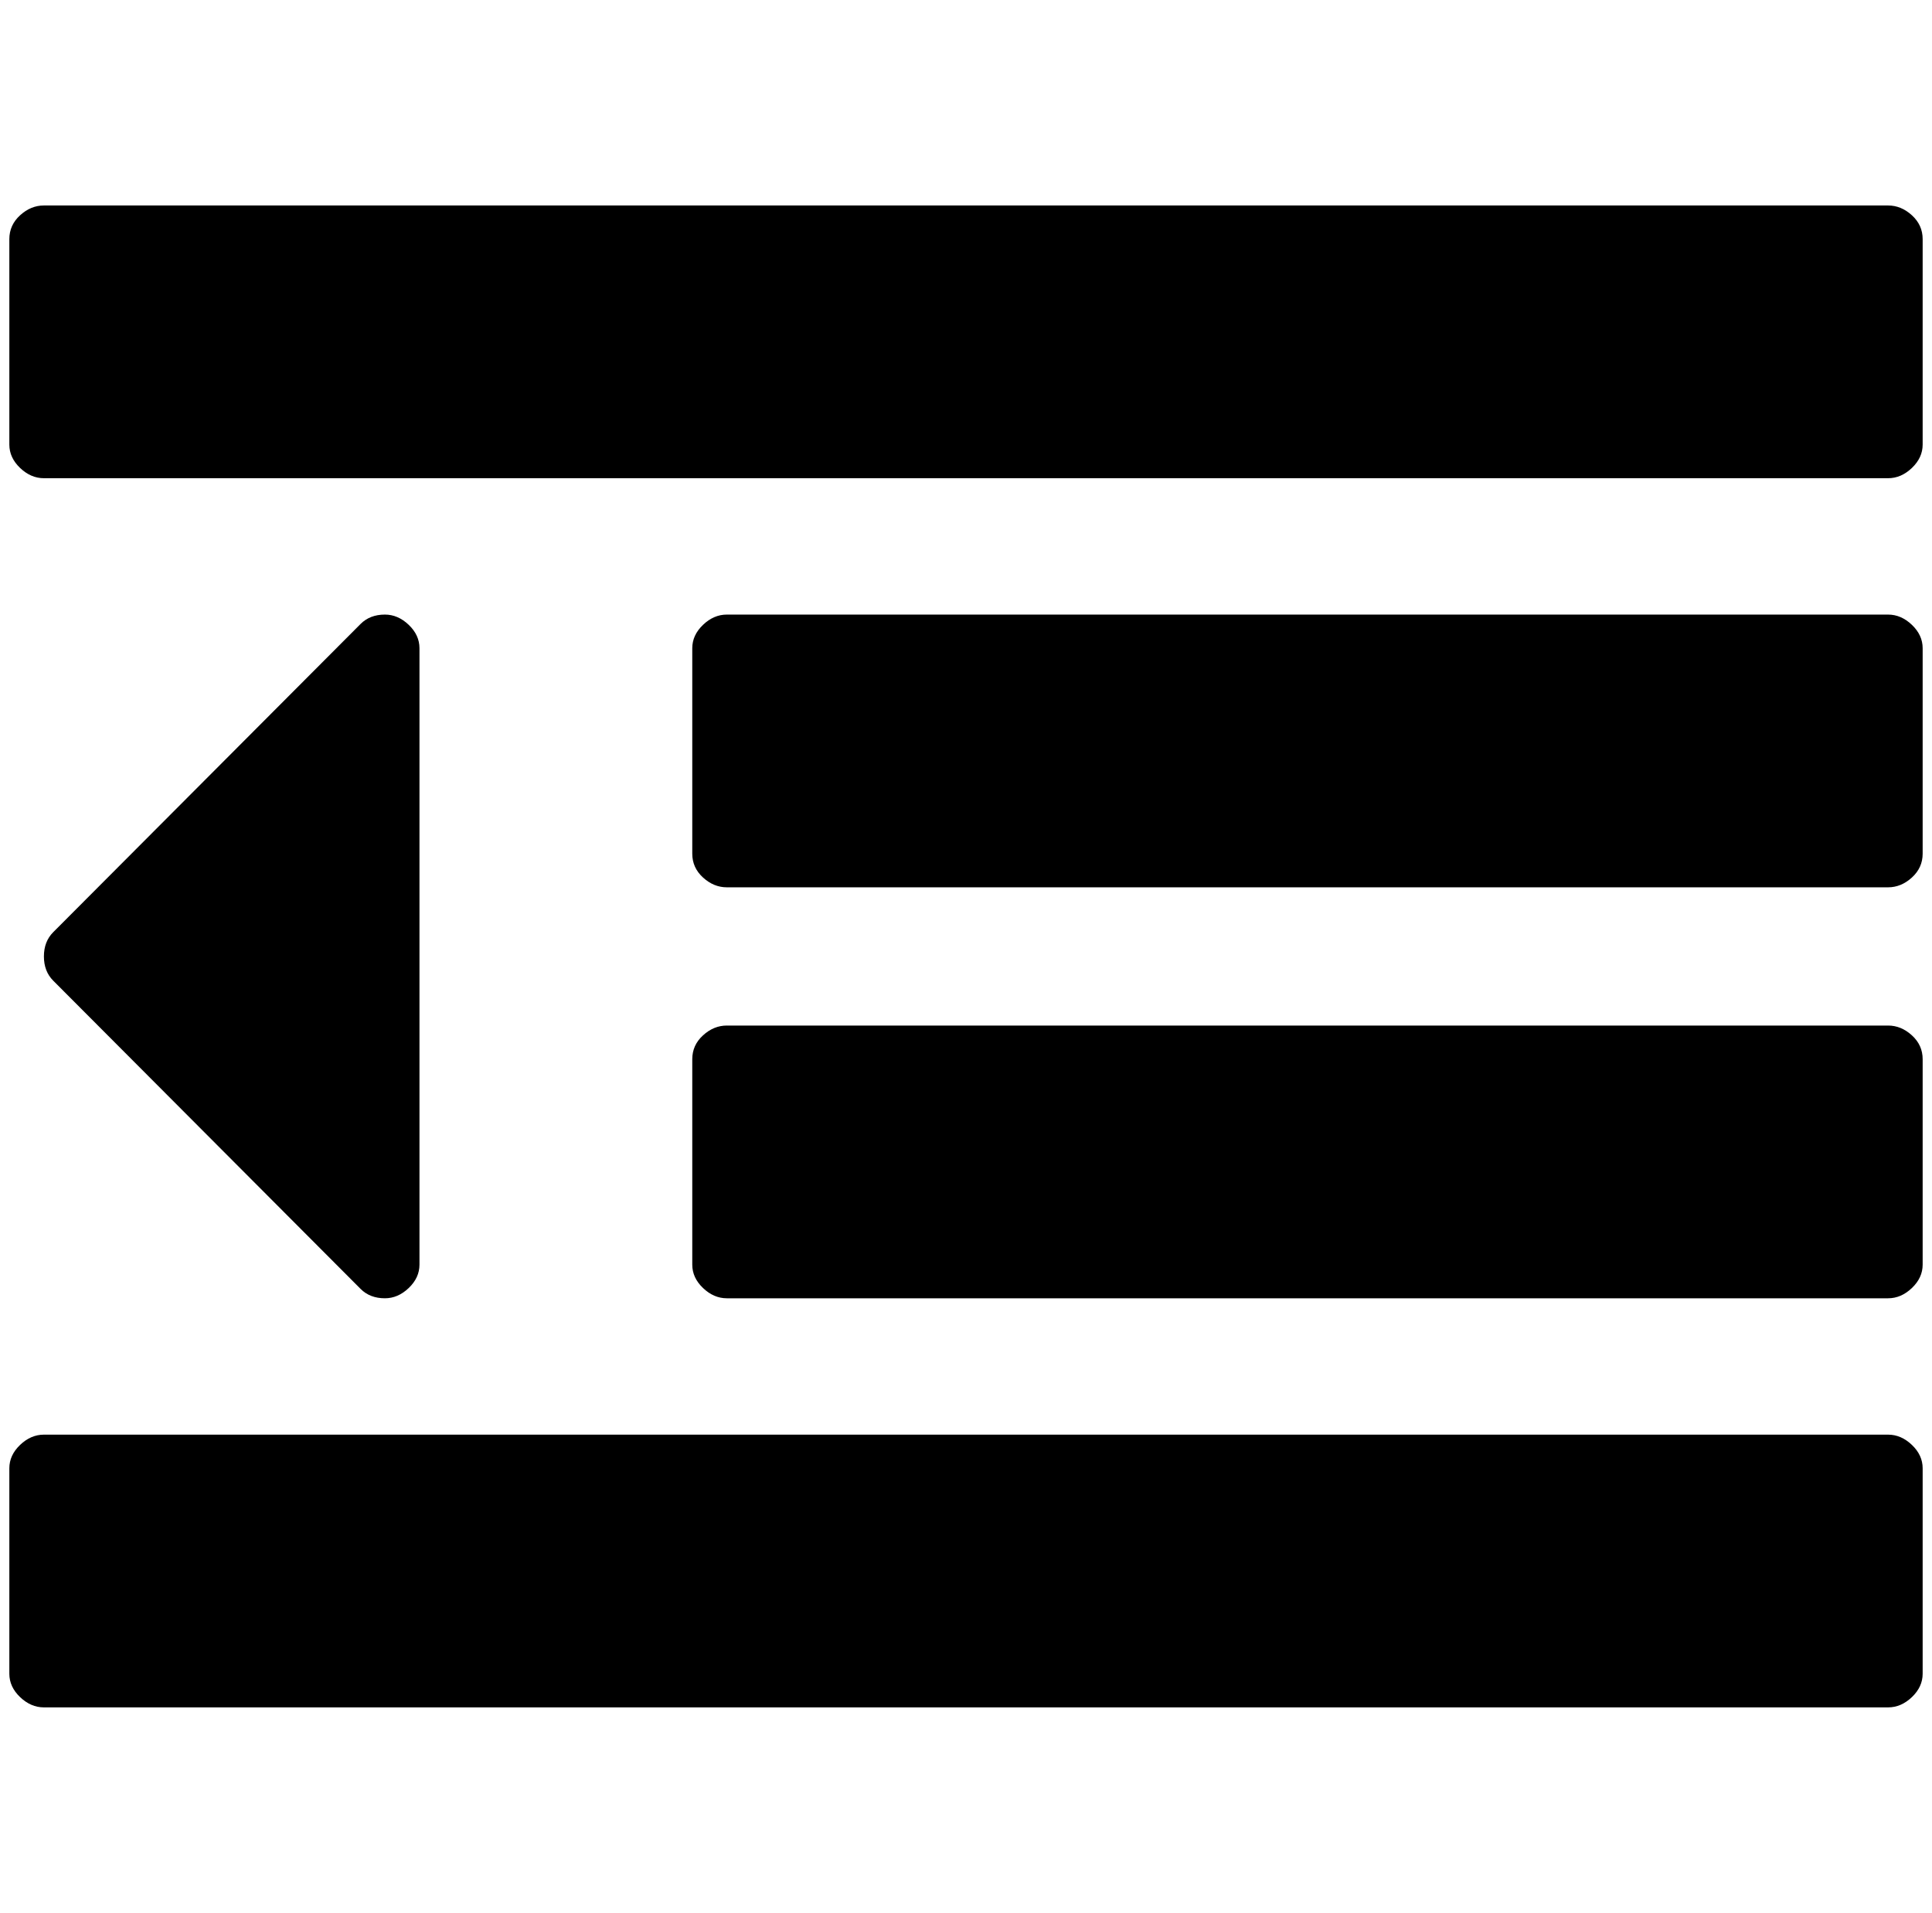 <?xml version="1.0" standalone="no"?>
<!DOCTYPE svg PUBLIC "-//W3C//DTD SVG 1.1//EN" "http://www.w3.org/Graphics/SVG/1.1/DTD/svg11.dtd" >
<svg xmlns="http://www.w3.org/2000/svg" xmlns:xlink="http://www.w3.org/1999/xlink" version="1.1" viewBox="-10 0 2068 2048">
   <path fill="currentColor"
d="M439 694v660q0 14 -11.5 25t-25.5 11q-16 0 -26 -10l-329 -330q-10 -10 -10 -26t10 -26l329 -330q10 -10 26 -10q14 0 25.5 11t11.5 25zM2048 1572v220q0 14 -11.5 25t-25.5 11h-1974q-14 0 -25.5 -11t-11.5 -25v-220q0 -14 11.5 -25t25.5 -11h1974q14 0 25.5 11t11.5 25
zM2048 1134v220q0 14 -11.5 25t-25.5 11h-1243q-14 0 -25.5 -11t-11.5 -25v-220q0 -15 11.5 -25.5t25.5 -10.5h1243q14 0 25.5 10.5t11.5 25.5zM2048 694v220q0 15 -11.5 25.5t-25.5 10.5h-1243q-14 0 -25.5 -10.5t-11.5 -25.5v-220q0 -14 11.5 -25t25.5 -11h1243
q14 0 25.5 11t11.5 25zM2048 256v220q0 14 -11.5 25t-25.5 11h-1974q-14 0 -25.5 -11t-11.5 -25v-220q0 -15 11.5 -25.5t25.5 -10.5h1974q14 0 25.5 10.5t11.5 25.5z" />
</svg>
